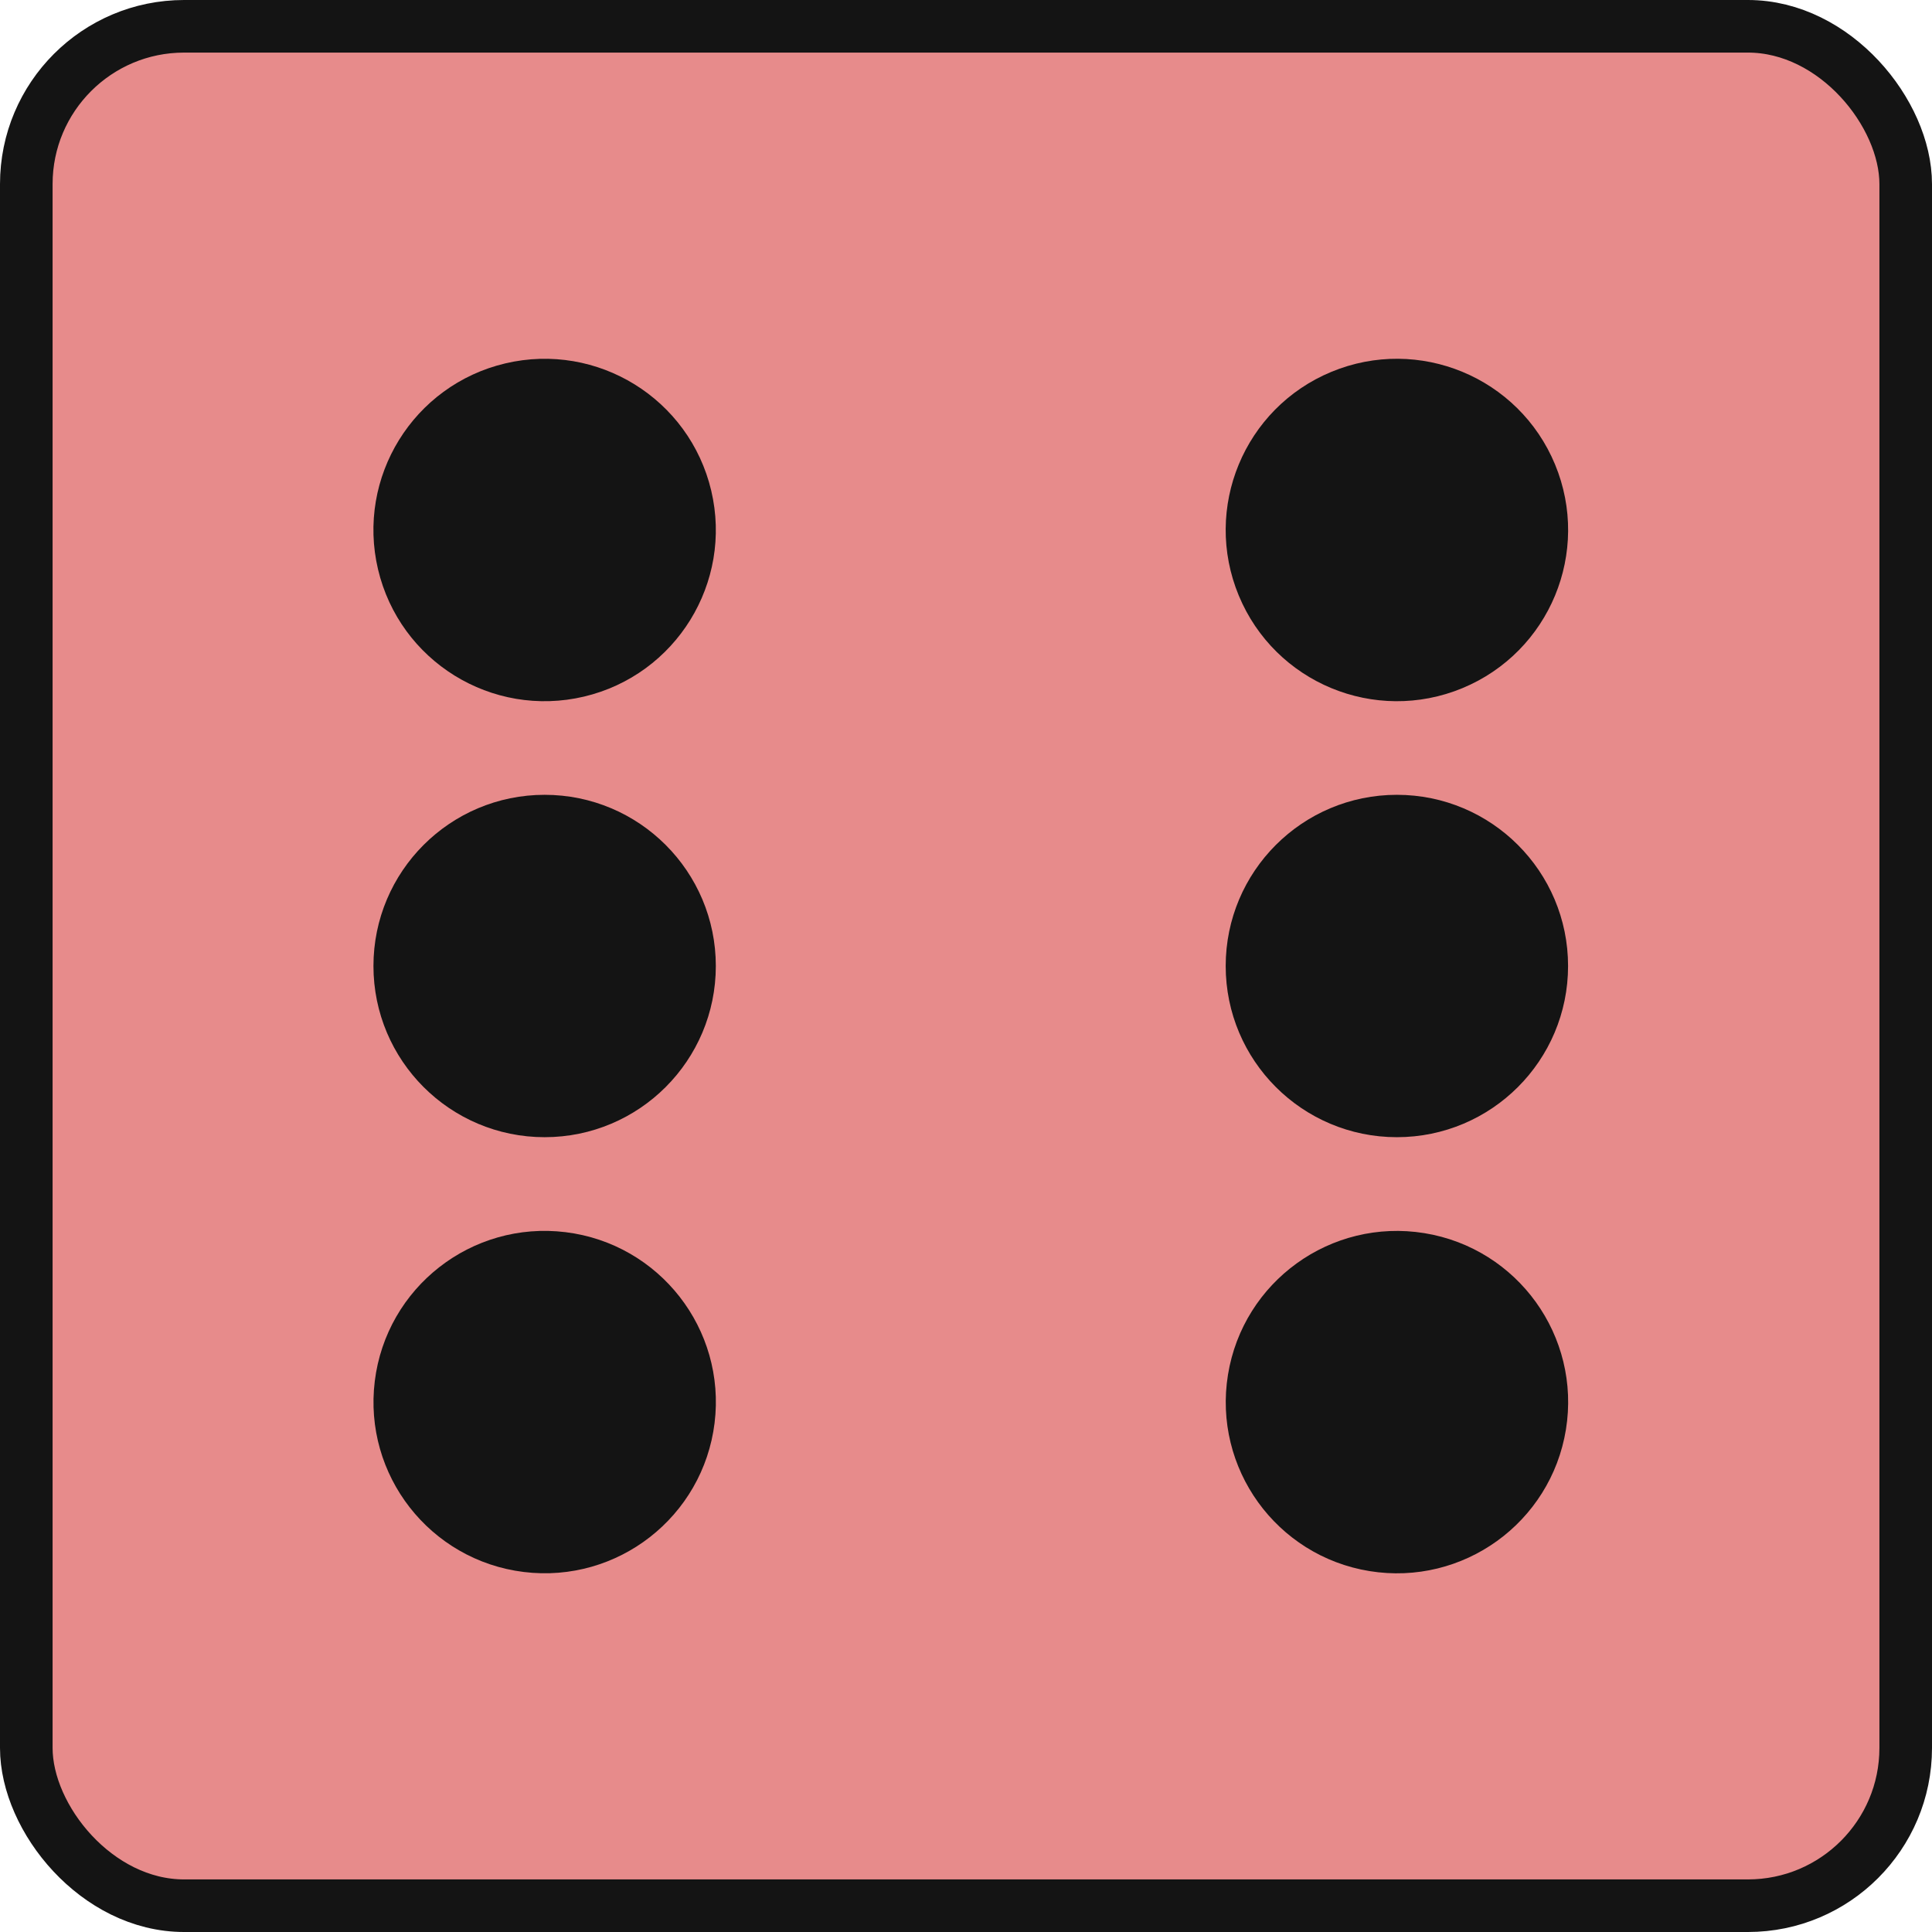 <?xml version="1.0" encoding="UTF-8"?>
<svg id="Layer_2" data-name="Layer 2" xmlns="http://www.w3.org/2000/svg" viewBox="0 0 367.36 367.36">
  <defs>
    <style>
      .cls-1 {
        fill: #e78b8b;
      }

      .cls-1, .cls-2 {
        stroke: #141414;
        stroke-miterlimit: 10;
        stroke-width: 10px;
      }

      .cls-2 {
        fill: #141414;
      }
    </style>
  </defs>
  <g id="black_dice" data-name="black dice">
    <g id="six">
      <g>
        <rect class="cls-1" x="5" y="5" width="357.36" height="357.36" rx="30" ry="30"/>
        <g>
          <circle class="cls-2" cx="103.56" cy="100.77" r="27.55" transform="translate(-20.38 26.49) rotate(-13.28)"/>
          <circle class="cls-2" cx="103.56" cy="183.68" r="27.55"/>
          <circle class="cls-2" cx="103.56" cy="266.59" r="27.55" transform="translate(-173.68 336.8) rotate(-82.98)"/>
          <circle class="cls-2" cx="265.61" cy="100.77" r="27.55" transform="translate(-18.34 109.32) rotate(-22.5)"/>
          <circle class="cls-2" cx="265.61" cy="183.68" r="27.55"/>
          <circle class="cls-2" cx="265.61" cy="266.59" r="27.55" transform="translate(-40.08 486.07) rotate(-80.78)"/>
        </g>
      </g>
    </g>
  </g>
</svg>